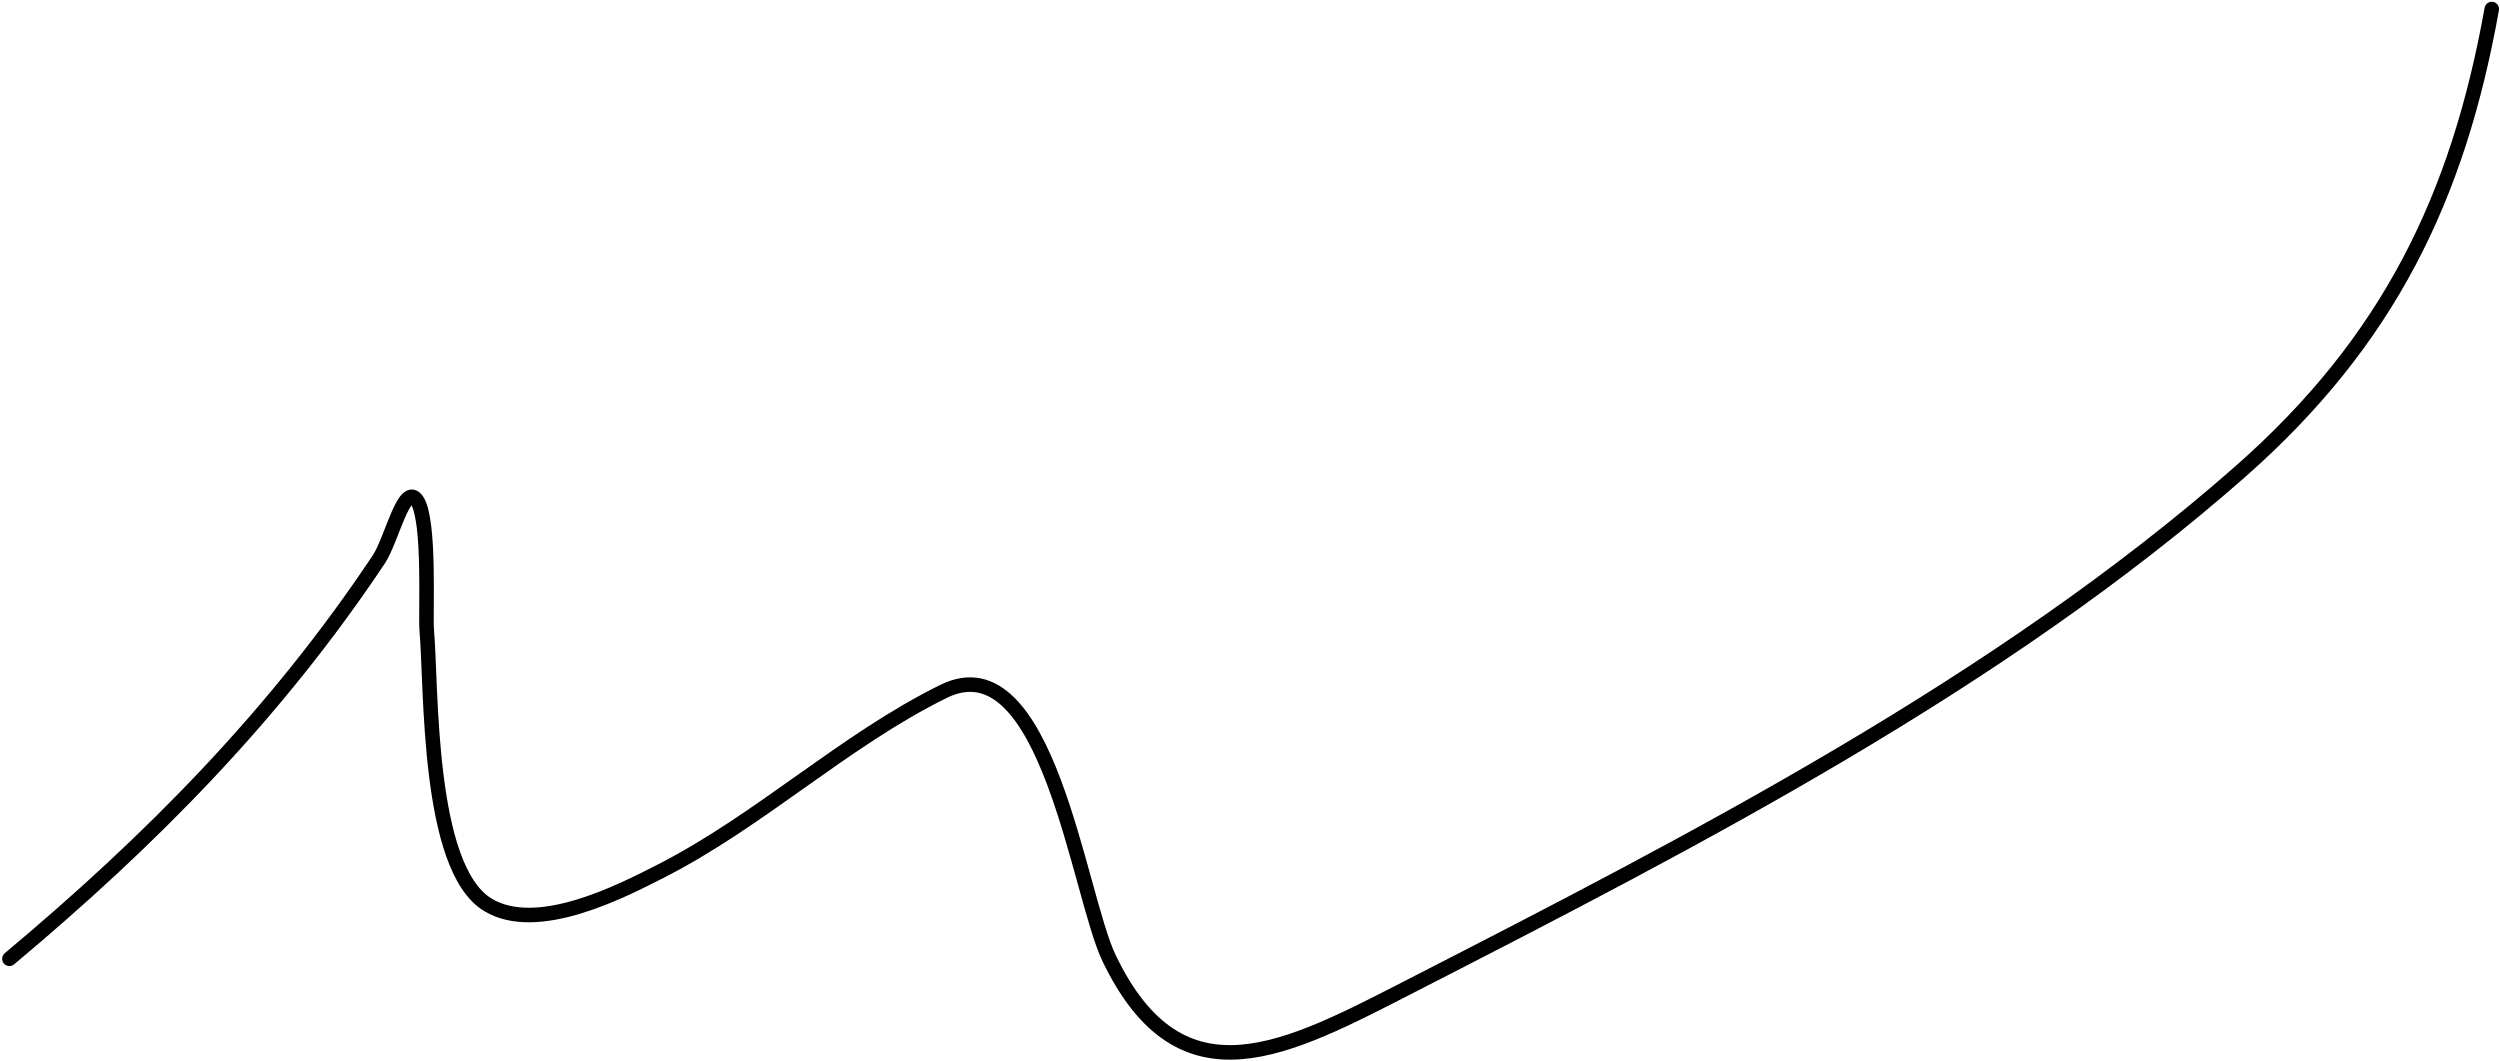 <svg width="516" height="219" viewBox="0 0 516 219" fill="none" xmlns="http://www.w3.org/2000/svg">
<path d="M1.942 197.894C31.264 173.367 56.904 147.381 78.177 115.471C80.856 111.454 83.466 99.295 86.098 103.343C88.841 107.562 87.79 126.779 88.078 130.075C89.104 141.825 88.072 179.12 100.701 186.756C110.891 192.917 128.168 183.994 136.344 179.826C156.917 169.337 174.211 152.829 194.758 142.698C216.185 132.133 222.604 184.644 228.915 197.77C243.784 228.698 265.656 216.602 291.536 203.34C350.047 173.356 412.714 141.035 462.322 97.403C493.051 70.375 507.373 40.655 514.301 1.862" stroke="black" stroke-width="3" stroke-linecap="round"/>
</svg>
